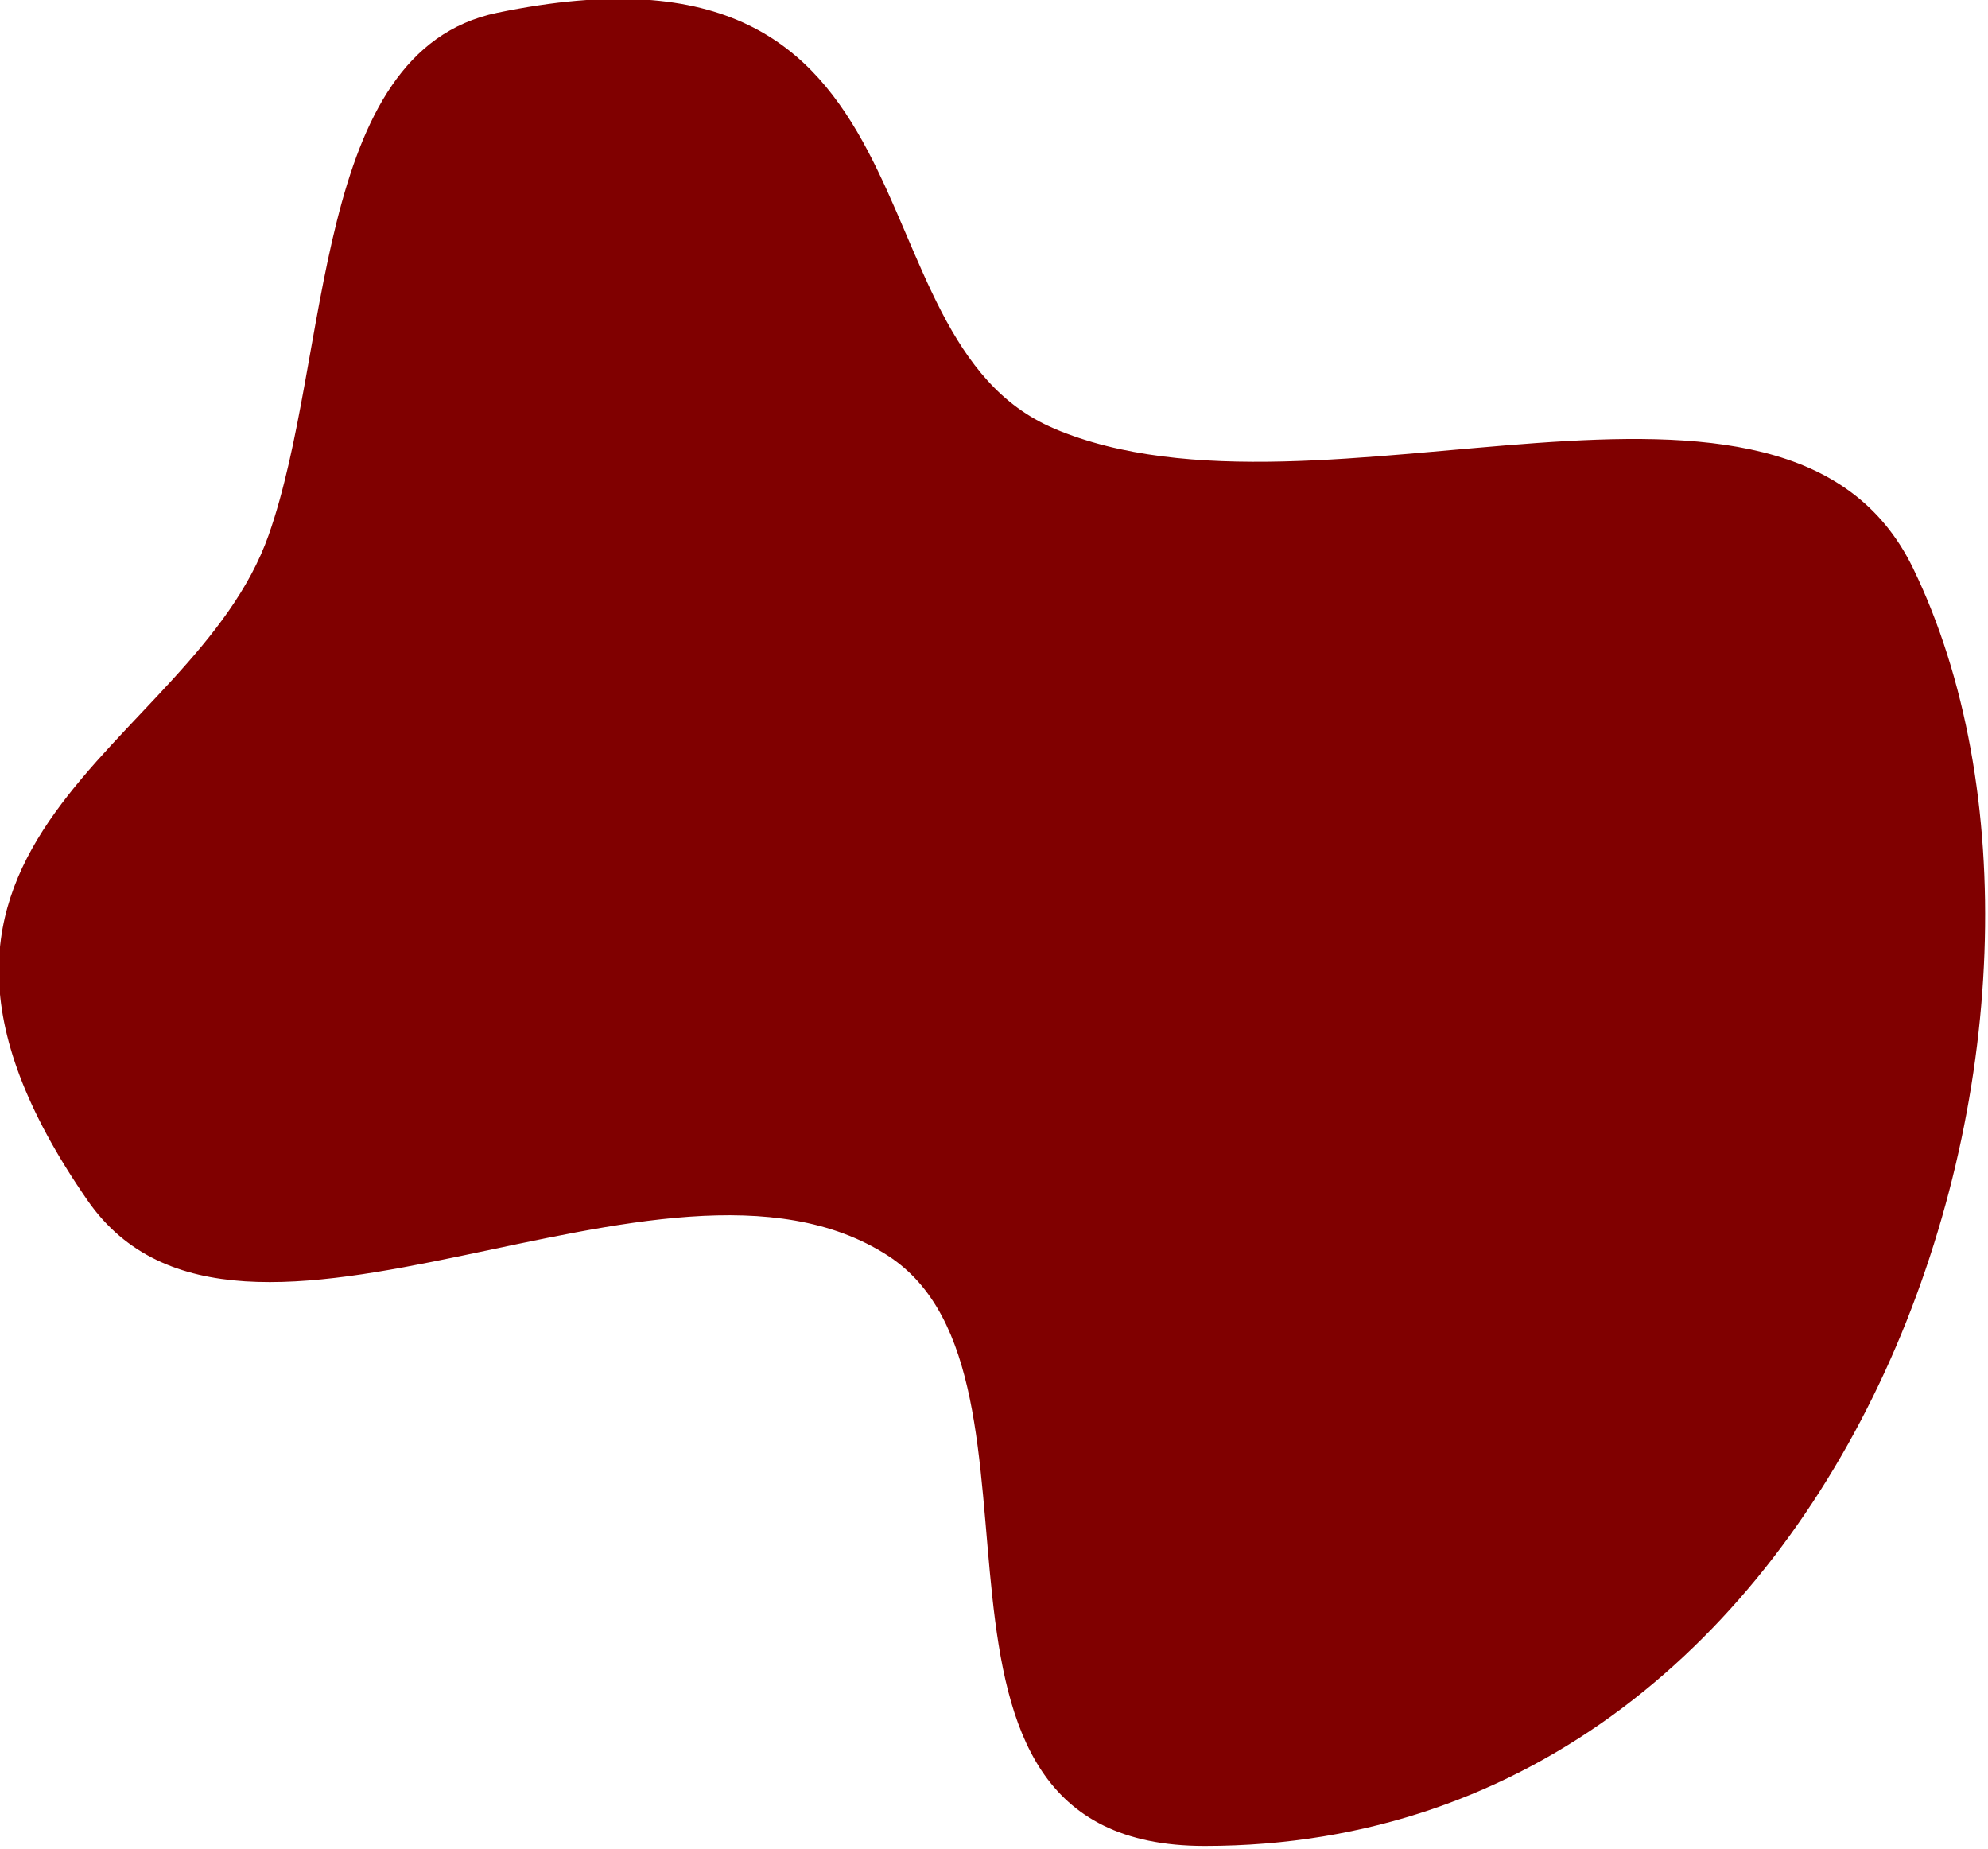 <?xml version="1.0" encoding="UTF-8" standalone="no"?>
<!-- Created with Inkscape (http://www.inkscape.org/) -->

<svg
   width="34.231"
   height="31.828"
   viewBox="0 0 9.057 8.421"
   version="1.1"
   id="svg901"
   inkscape:version="1.2.2 (b0a8486541, 2022-12-01)"
   sodipodi:docname="blood_particle.svg"
   inkscape:export-xdpi="120.95238"
   inkscape:export-ydpi="120.95238"
   xmlns:inkscape="http://www.inkscape.org/namespaces/inkscape"
   xmlns:sodipodi="http://sodipodi.sourceforge.net/DTD/sodipodi-0.dtd"
   xmlns="http://www.w3.org/2000/svg"
   xmlns:svg="http://www.w3.org/2000/svg"
   xmlns:rdf="http://www.w3.org/1999/02/22-rdf-syntax-ns#"
   xmlns:cc="http://creativecommons.org/ns#"
   xmlns:dc="http://purl.org/dc/elements/1.1/">
  <sodipodi:namedview
     id="namedview903"
     pagecolor="#505050"
     bordercolor="#666666"
     borderopacity="1.0"
     inkscape:pageshadow="2"
     inkscape:pageopacity="0"
     inkscape:pagecheckerboard="true"
     inkscape:document-units="px"
     showgrid="false"
     inkscape:zoom="8.4057621"
     inkscape:cx="18.2018"
     inkscape:cy="6.9595117"
     inkscape:window-width="1440"
     inkscape:window-height="827"
     inkscape:window-x="0"
     inkscape:window-y="0"
     inkscape:window-maximized="1"
     inkscape:current-layer="g858"
     width="175px"
     units="px"
     inkscape:showpageshadow="2"
     inkscape:deskcolor="#505050" />
  <defs
     id="defs898" />
  <g
     inkscape:label="Layer 1"
     inkscape:groupmode="layer"
     id="layer1"
     transform="translate(-6.275,-6.03)">
    <g
       id="g858"
       transform="matrix(0.367,0,0,0.367,3.8616504e-5,3.8616504e-5)">
      <path
         id="path291"
         style="fill:#800000;stroke:#333333;stroke-width:0;stroke-linejoin:round;stroke-dasharray:none"
         d="m 30.181,21.749 c 3.316,1.407 9.094,-1.505 10.666,1.736 2.637,5.439 -0.638,15.858 -8.795,15.858 -4.116,-6.2e-5 -1.604,-5.823 -3.932,-7.327 -2.789,-1.802 -8.046,2.043 -9.936,-0.687 -3.124,-4.512 1.299,-5.566 2.248,-8.255 0.785,-2.225 0.528,-6.006 2.838,-6.485 5.7,-1.183 4.265,4.036 6.911,5.159 z"
         sodipodi:nodetypes="aasasasa" />
    </g>
  </g>
</svg>
